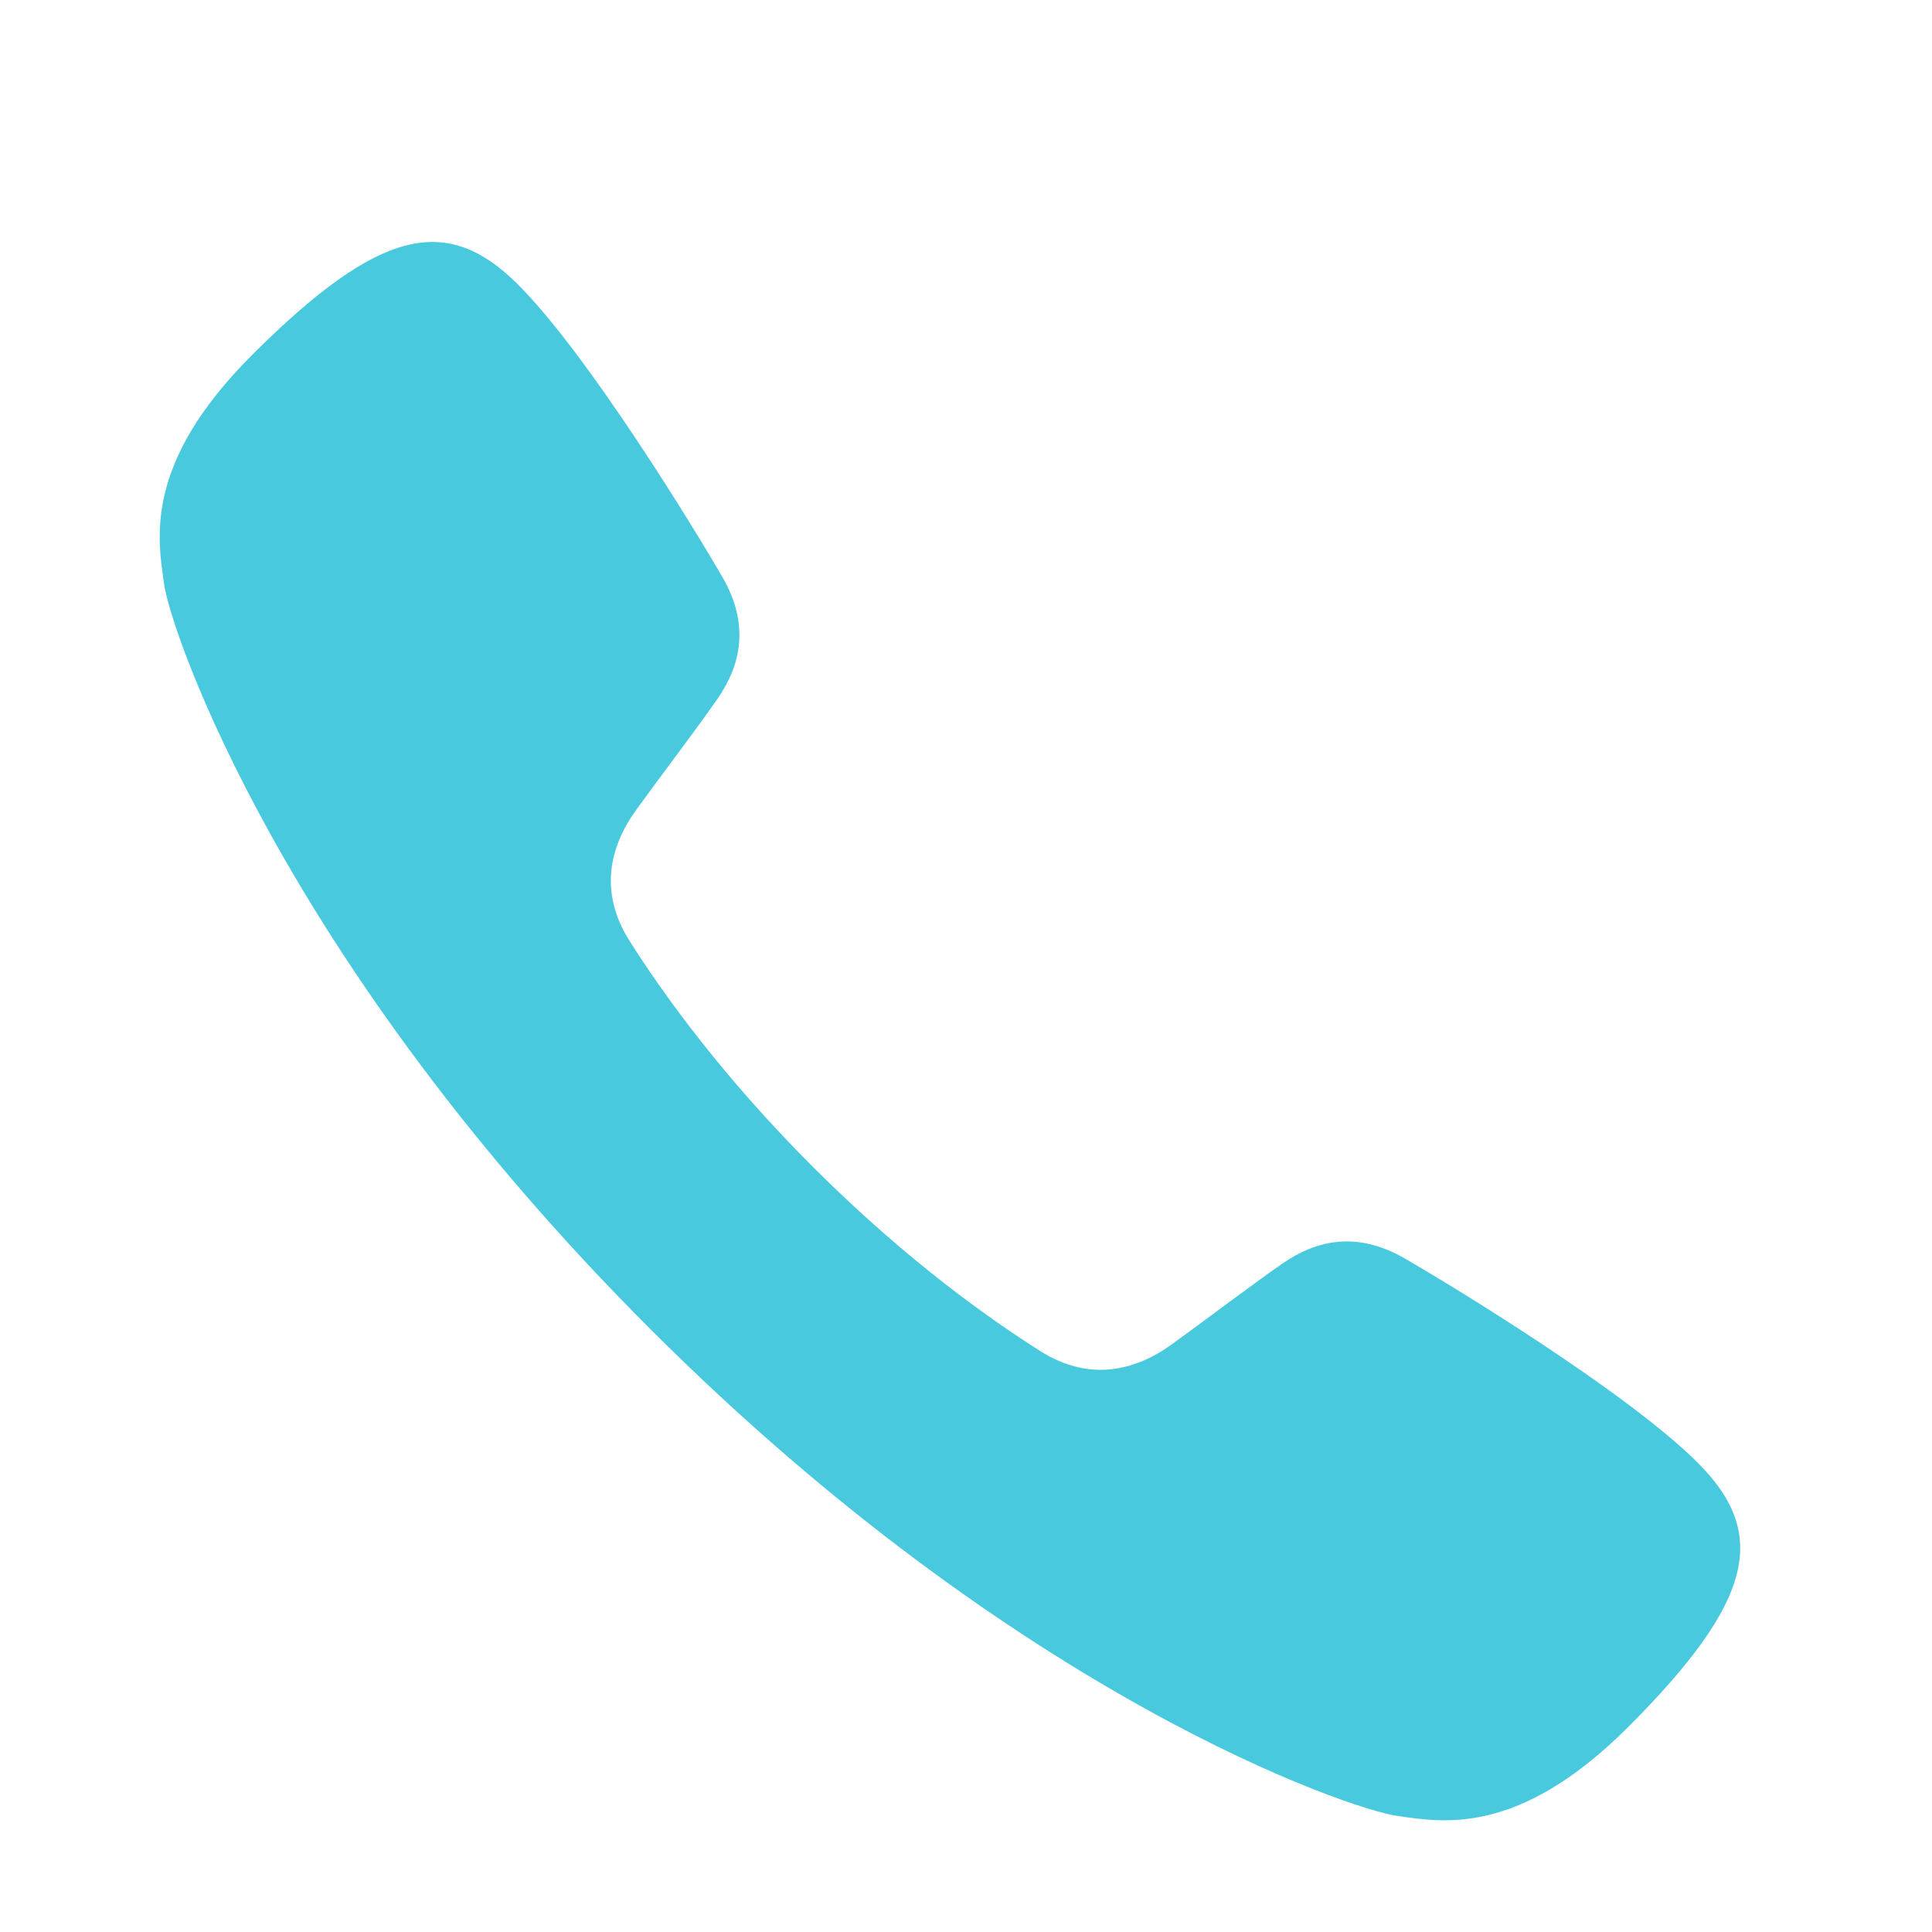 <?xml version="1.0" standalone="no"?><!DOCTYPE svg PUBLIC "-//W3C//DTD SVG 1.1//EN" "http://www.w3.org/Graphics/SVG/1.1/DTD/svg11.dtd"><svg t="1493098267018" class="icon" style="" viewBox="0 0 1024 1024" version="1.1" xmlns="http://www.w3.org/2000/svg" p-id="1009" xmlns:xlink="http://www.w3.org/1999/xlink" width="200" height="200"><defs><style type="text/css"></style></defs><path d="M345.021 704.776C540.667 900.157 715.864 958.936 740.22 962.408c24.357 3.5 64.29 11.084 122.253-46.555 67.82-67.733 74.676-103.321 37.337-140.601-37.367-37.337-130.1-93.751-155.333-108.279-25.232-14.526-46.642-9.86-64.845 2.8-18.144 12.631-39.147 28.732-58.574 42.764-19.426 14.06-43.725 20.011-69.775 3.502-26.078-16.511-70.183-47.432-120.124-97.254-49.909-49.882-80.888-93.929-97.399-119.948-16.54-26.021-10.588-50.29 3.501-69.688 14.059-19.399 30.191-40.371 42.851-58.516 12.659-18.172 17.355-39.584 2.8-64.758-14.585-25.174-71.059-117.818-108.397-155.098-37.367-37.309-72.984-30.454-140.834 37.28-57.962 57.874-50.086 97.749-46.615 122.077C90.57 334.488 149.406 509.394 345.021 704.776L345.021 704.776z" p-id="1010" fill="#49C9DE"></path></svg>